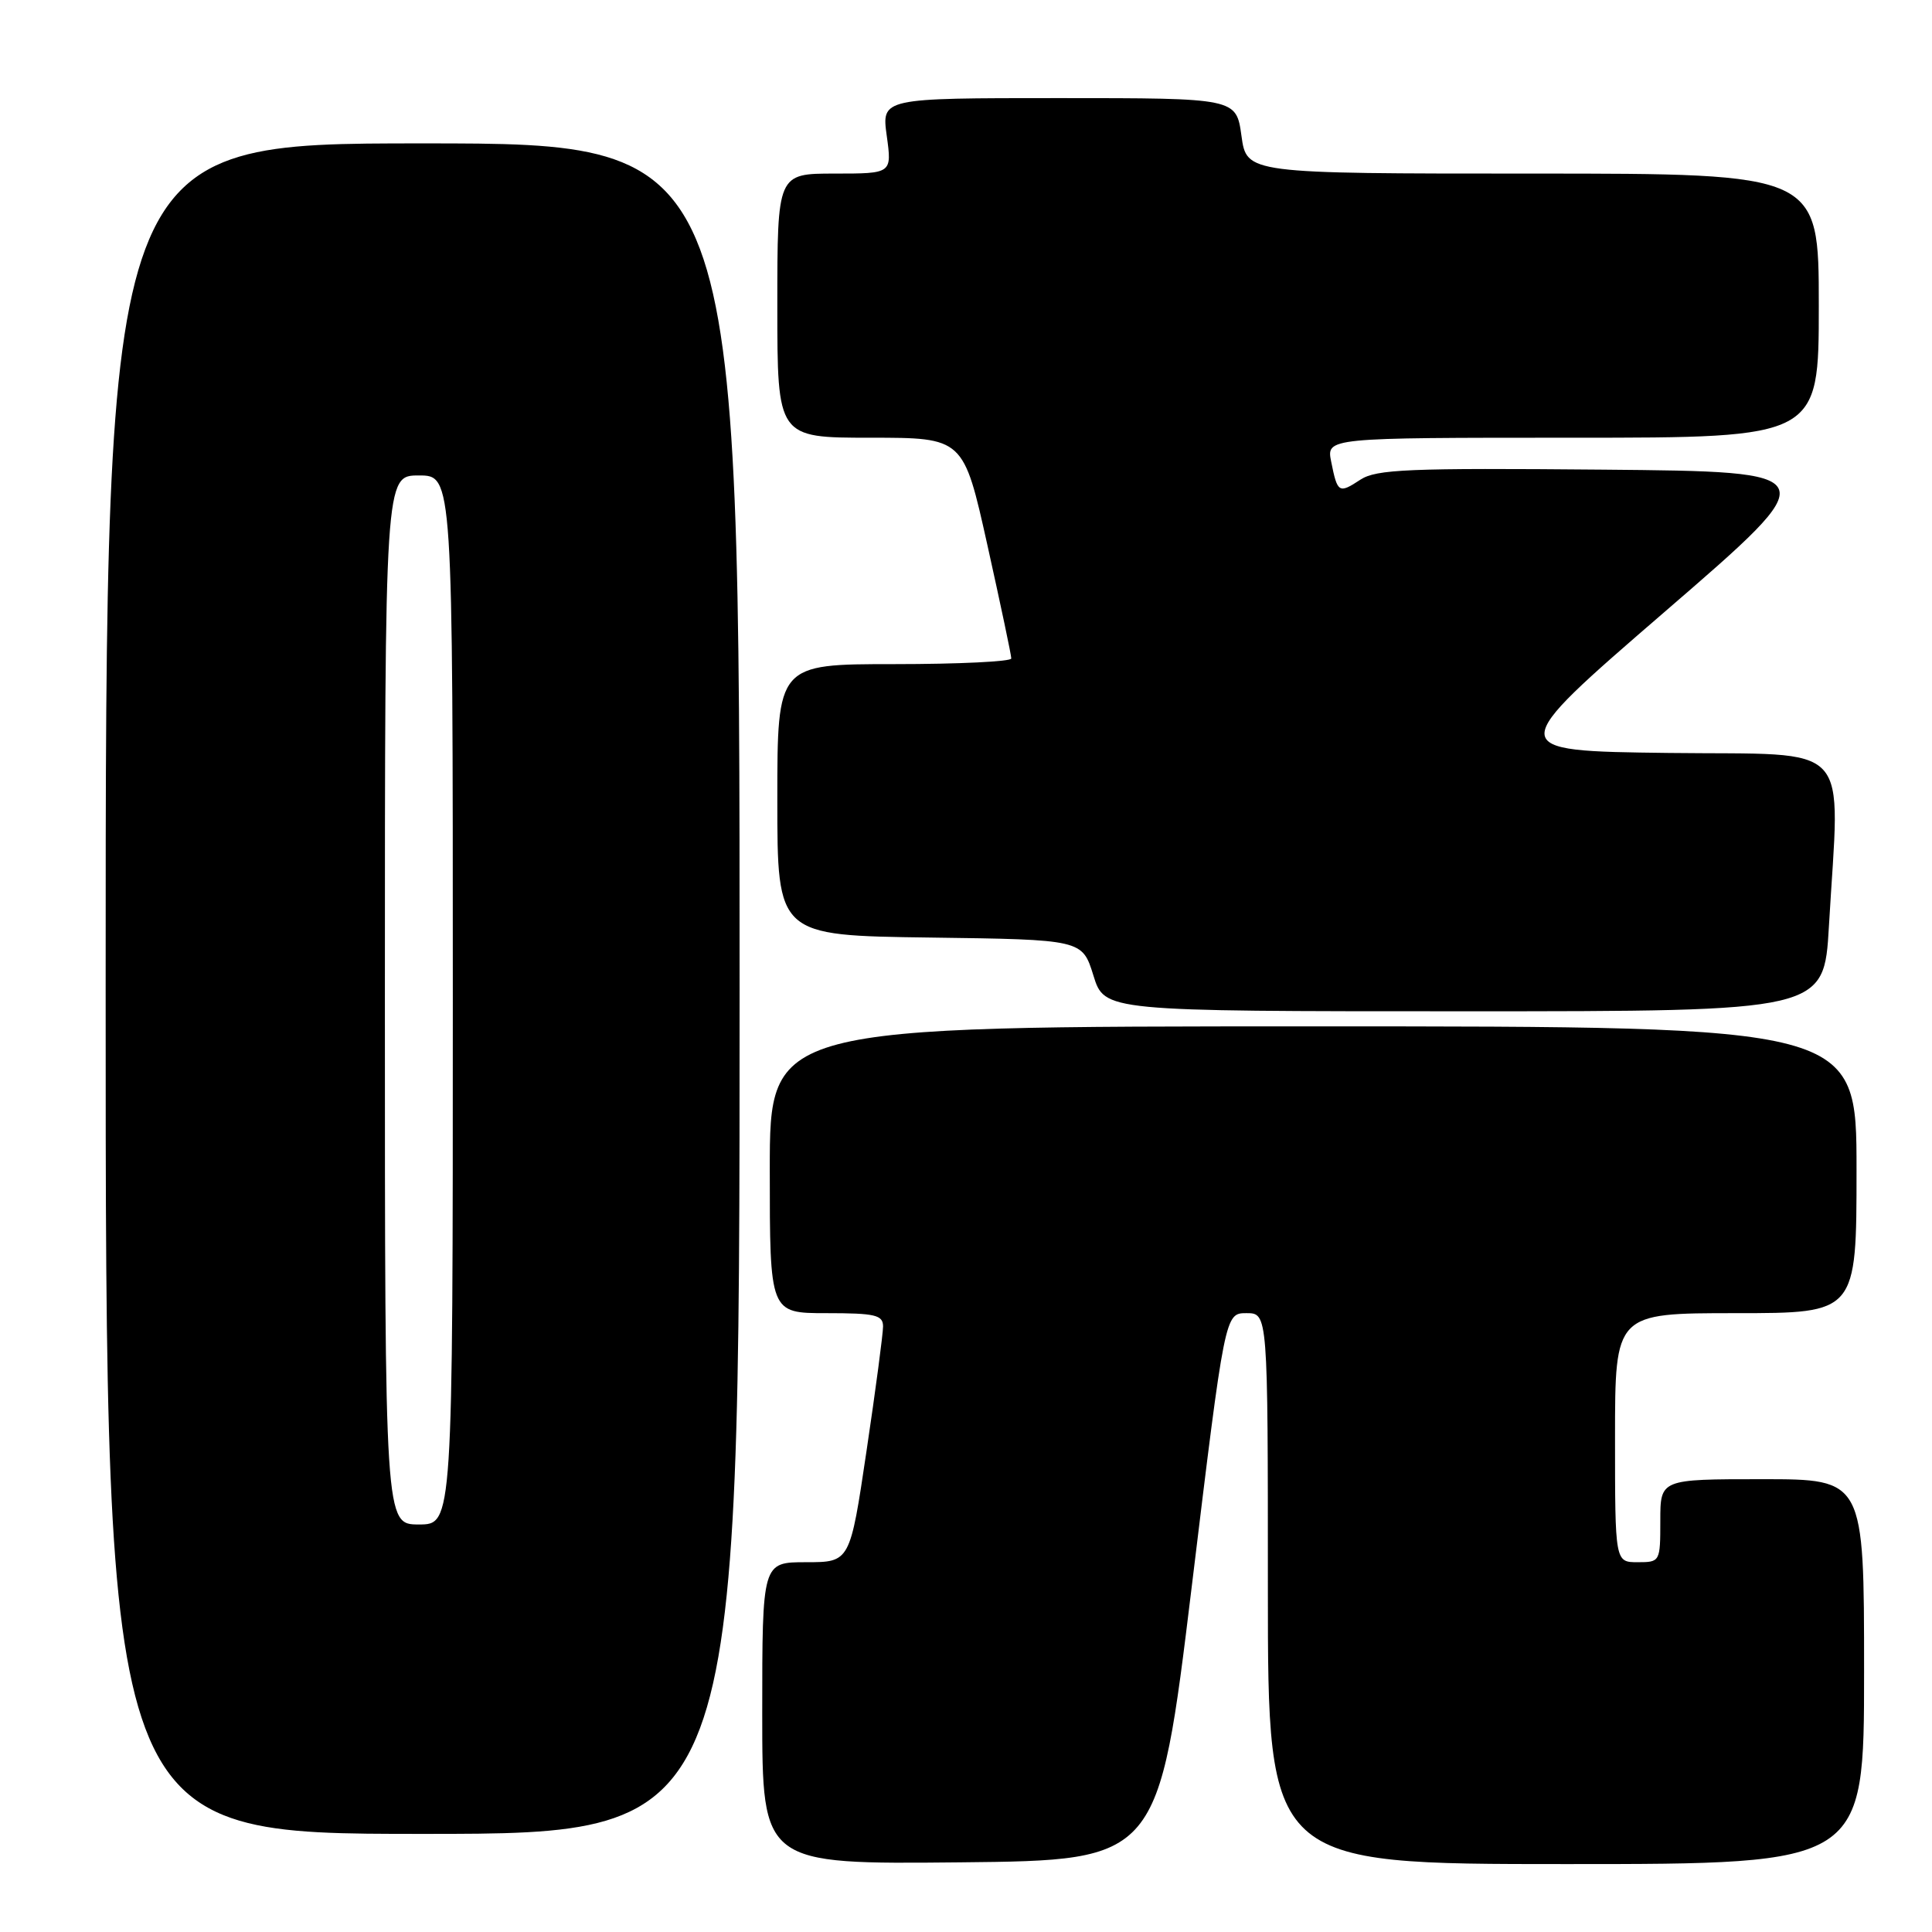 <?xml version="1.0" encoding="UTF-8" standalone="no"?>
<!DOCTYPE svg PUBLIC "-//W3C//DTD SVG 1.1//EN" "http://www.w3.org/Graphics/SVG/1.1/DTD/svg11.dtd" >
<svg xmlns="http://www.w3.org/2000/svg" xmlns:xlink="http://www.w3.org/1999/xlink" version="1.1" viewBox="0 0 256 256">
 <g >
 <path fill="currentColor"
d=" M 157.91 210.25 C 162.31 174.00 162.31 174.00 165.16 174.00 C 168.00 174.00 168.00 174.00 168.00 210.50 C 168.00 247.00 168.00 247.00 207.50 247.00 C 247.00 247.00 247.00 247.00 247.00 221.50 C 247.00 196.00 247.00 196.00 233.50 196.00 C 220.00 196.00 220.00 196.00 220.00 201.50 C 220.00 206.94 219.97 207.00 217.00 207.00 C 214.00 207.00 214.00 207.00 214.00 190.50 C 214.00 174.00 214.00 174.00 230.00 174.00 C 246.00 174.00 246.00 174.00 246.00 155.00 C 246.00 136.00 246.00 136.00 174.00 136.00 C 102.00 136.00 102.00 136.00 102.00 155.00 C 102.00 174.00 102.00 174.00 109.50 174.00 C 115.97 174.00 117.00 174.24 117.01 175.75 C 117.01 176.71 116.03 184.14 114.82 192.25 C 112.63 207.00 112.63 207.00 106.82 207.00 C 101.00 207.00 101.00 207.00 101.00 227.02 C 101.00 247.03 101.00 247.03 127.25 246.77 C 153.50 246.50 153.50 246.50 157.91 210.25 Z  M 98.00 131.00 C 98.00 19.00 98.00 19.00 56.00 19.00 C 14.00 19.00 14.00 19.00 14.00 131.00 C 14.00 243.00 14.00 243.00 56.00 243.00 C 98.00 243.00 98.00 243.00 98.00 131.00 Z  M 242.34 122.75 C 243.78 97.74 245.94 100.07 221.12 99.77 C 199.24 99.50 199.24 99.50 220.66 81.00 C 242.08 62.50 242.08 62.50 212.39 62.23 C 186.59 62.00 182.38 62.18 180.26 63.56 C 177.40 65.44 177.22 65.33 176.39 61.18 C 175.75 58.00 175.75 58.00 208.38 58.00 C 241.00 58.00 241.00 58.00 241.00 40.50 C 241.00 23.00 241.00 23.00 203.09 23.00 C 165.19 23.00 165.19 23.00 164.50 18.00 C 163.81 13.00 163.81 13.00 140.31 13.00 C 116.81 13.00 116.81 13.00 117.50 18.00 C 118.19 23.00 118.19 23.00 110.59 23.00 C 103.00 23.00 103.00 23.00 103.00 40.50 C 103.00 58.00 103.00 58.00 115.33 58.00 C 127.67 58.00 127.67 58.00 130.84 72.25 C 132.58 80.09 134.01 86.84 134.00 87.25 C 134.00 87.66 127.03 88.00 118.50 88.00 C 103.00 88.00 103.00 88.00 103.00 105.98 C 103.00 123.96 103.00 123.96 123.20 124.23 C 143.40 124.50 143.40 124.50 144.88 129.25 C 146.35 134.00 146.35 134.00 194.02 134.00 C 241.69 134.00 241.69 134.00 242.34 122.75 Z  M 51.00 132.50 C 51.00 63.00 51.00 63.00 55.50 63.00 C 60.00 63.00 60.00 63.00 60.00 132.50 C 60.00 202.00 60.00 202.00 55.50 202.00 C 51.00 202.00 51.00 202.00 51.00 132.50 Z "/>
</g>
</svg>